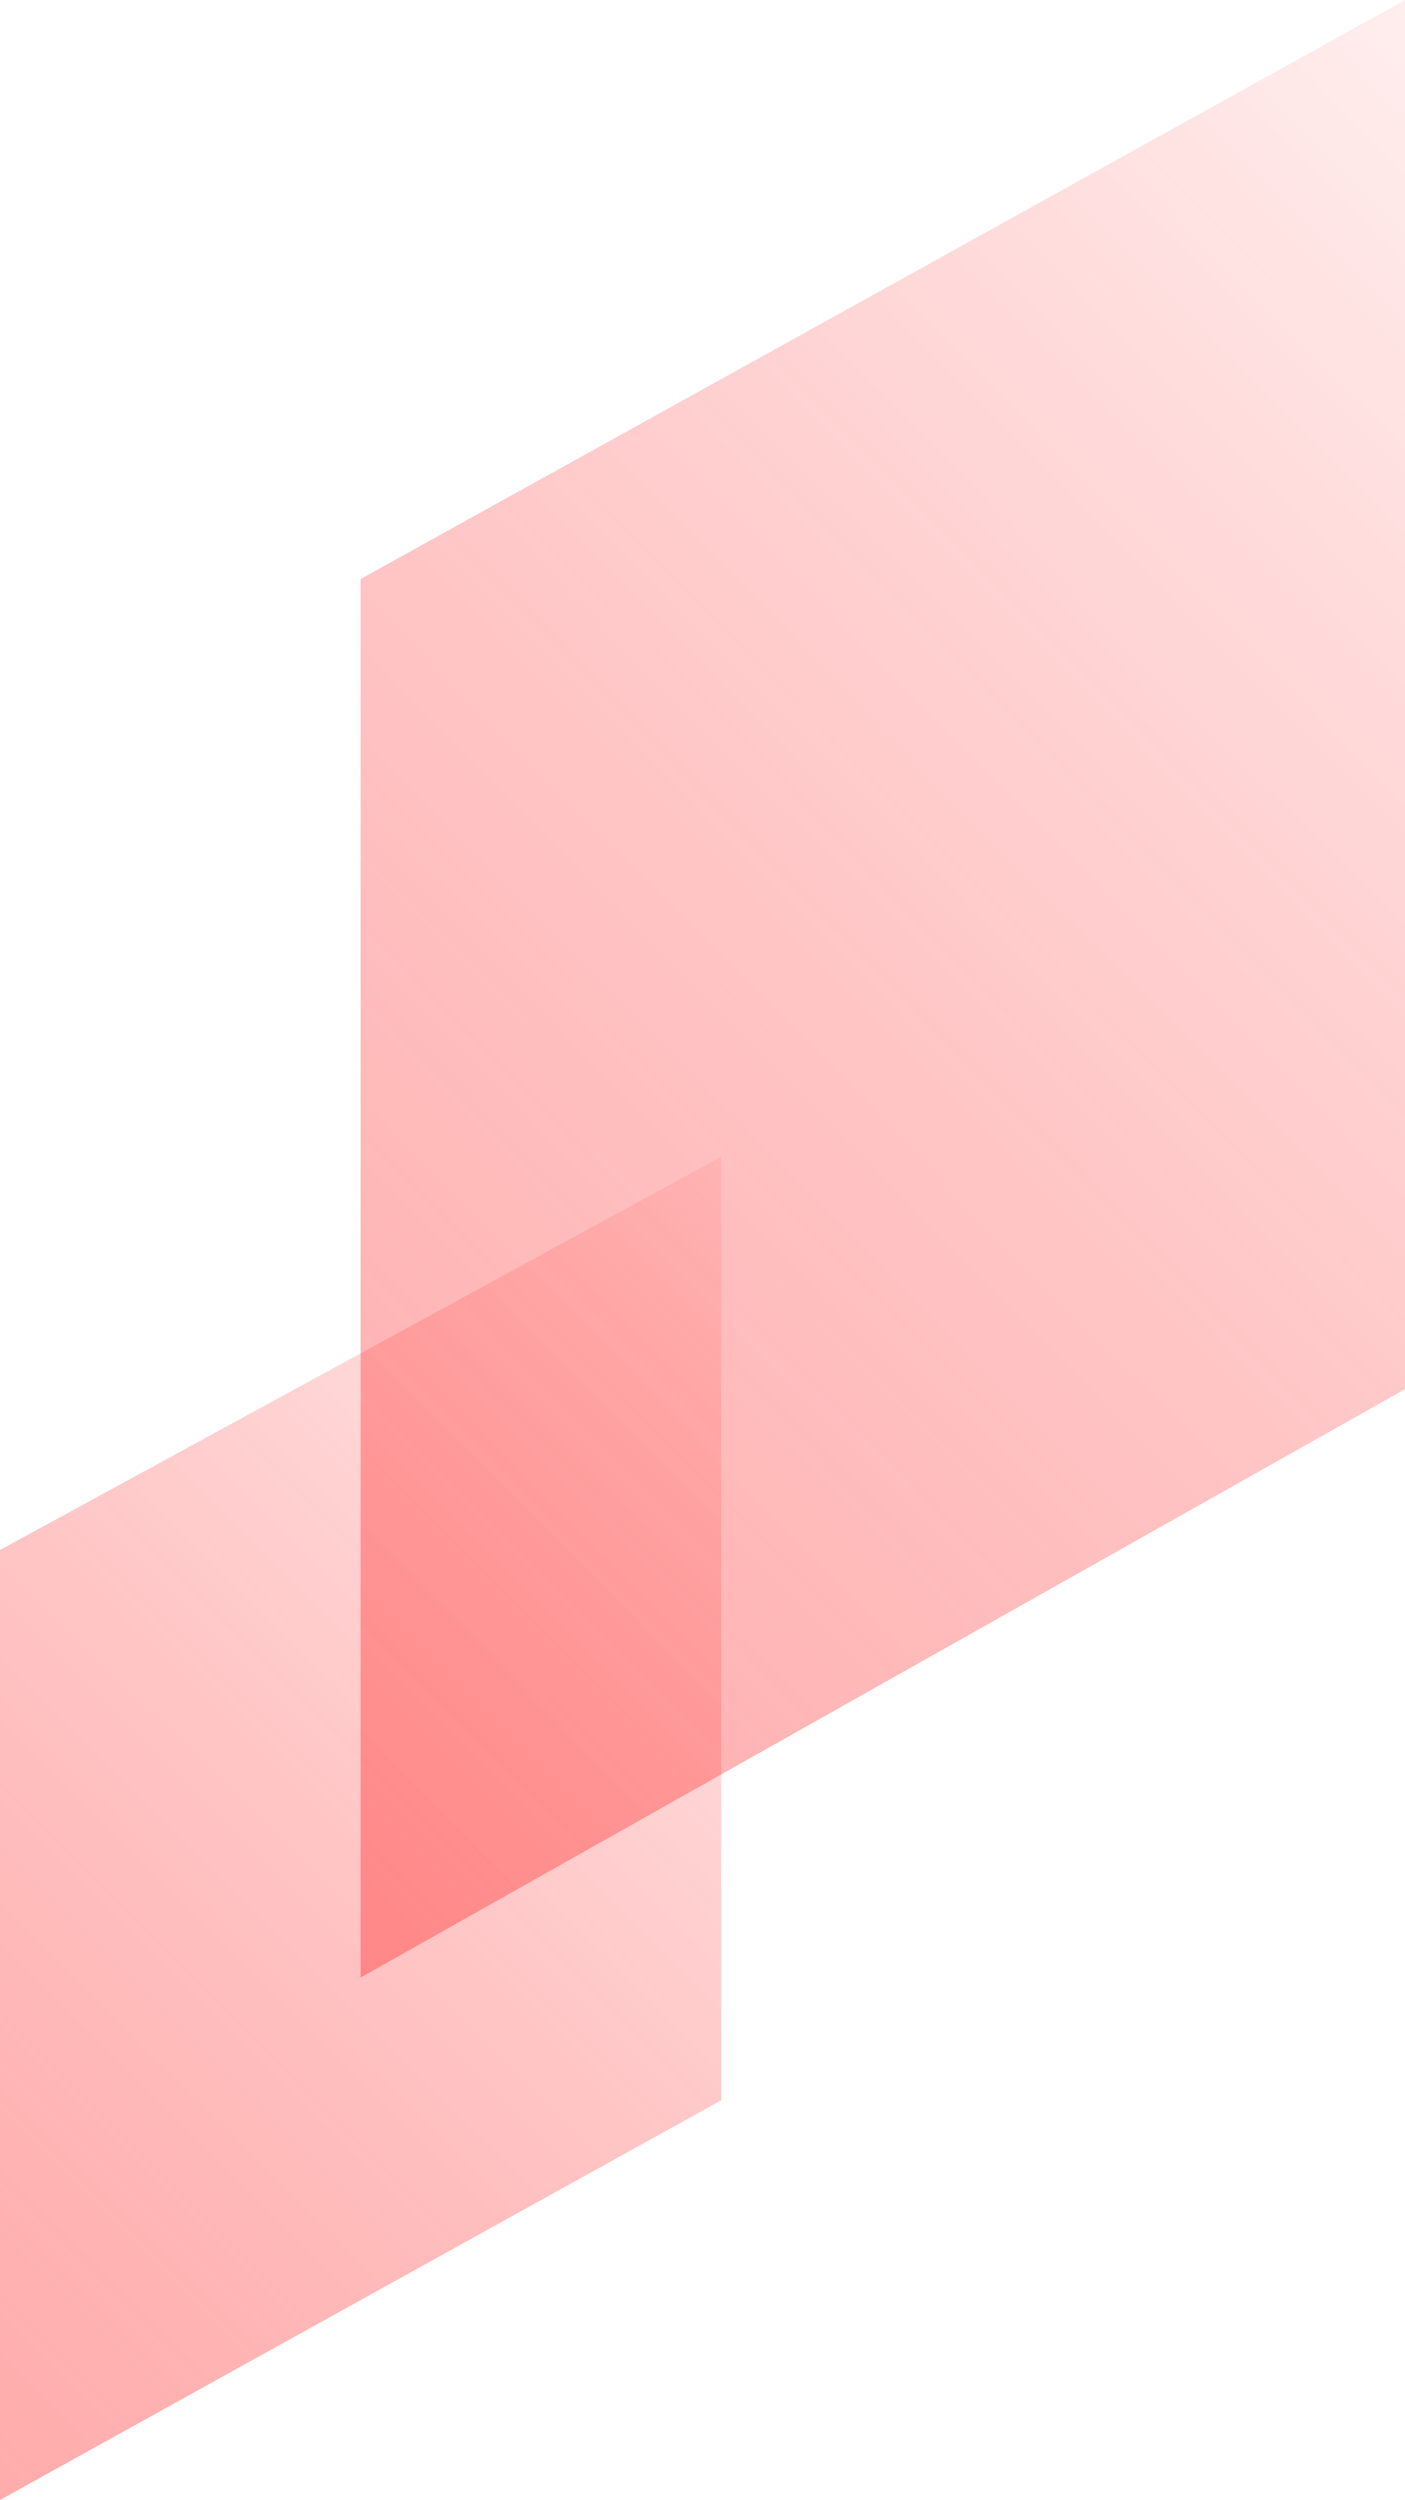 <svg width="113" height="201" fill="none" xmlns="http://www.w3.org/2000/svg"><path opacity=".5" d="M29 46.555V159l84-47.306V0L29 46.555z" fill="url(#a)"/><path opacity=".5" d="M0 124.622V201l58-32.132V93L0 124.622z" fill="url(#b)"/><defs><linearGradient id="a" x1="-.645" y1="150.148" x2="153.564" y2="-1.77" gradientUnits="userSpaceOnUse"><stop stop-color="#FF5151"/><stop offset="1" stop-color="red" stop-opacity="0"/></linearGradient><linearGradient id="b" x1="-20.469" y1="194.987" x2="84.288" y2="90.08" gradientUnits="userSpaceOnUse"><stop stop-color="#FF5151"/><stop offset="1" stop-color="red" stop-opacity="0"/></linearGradient></defs></svg>